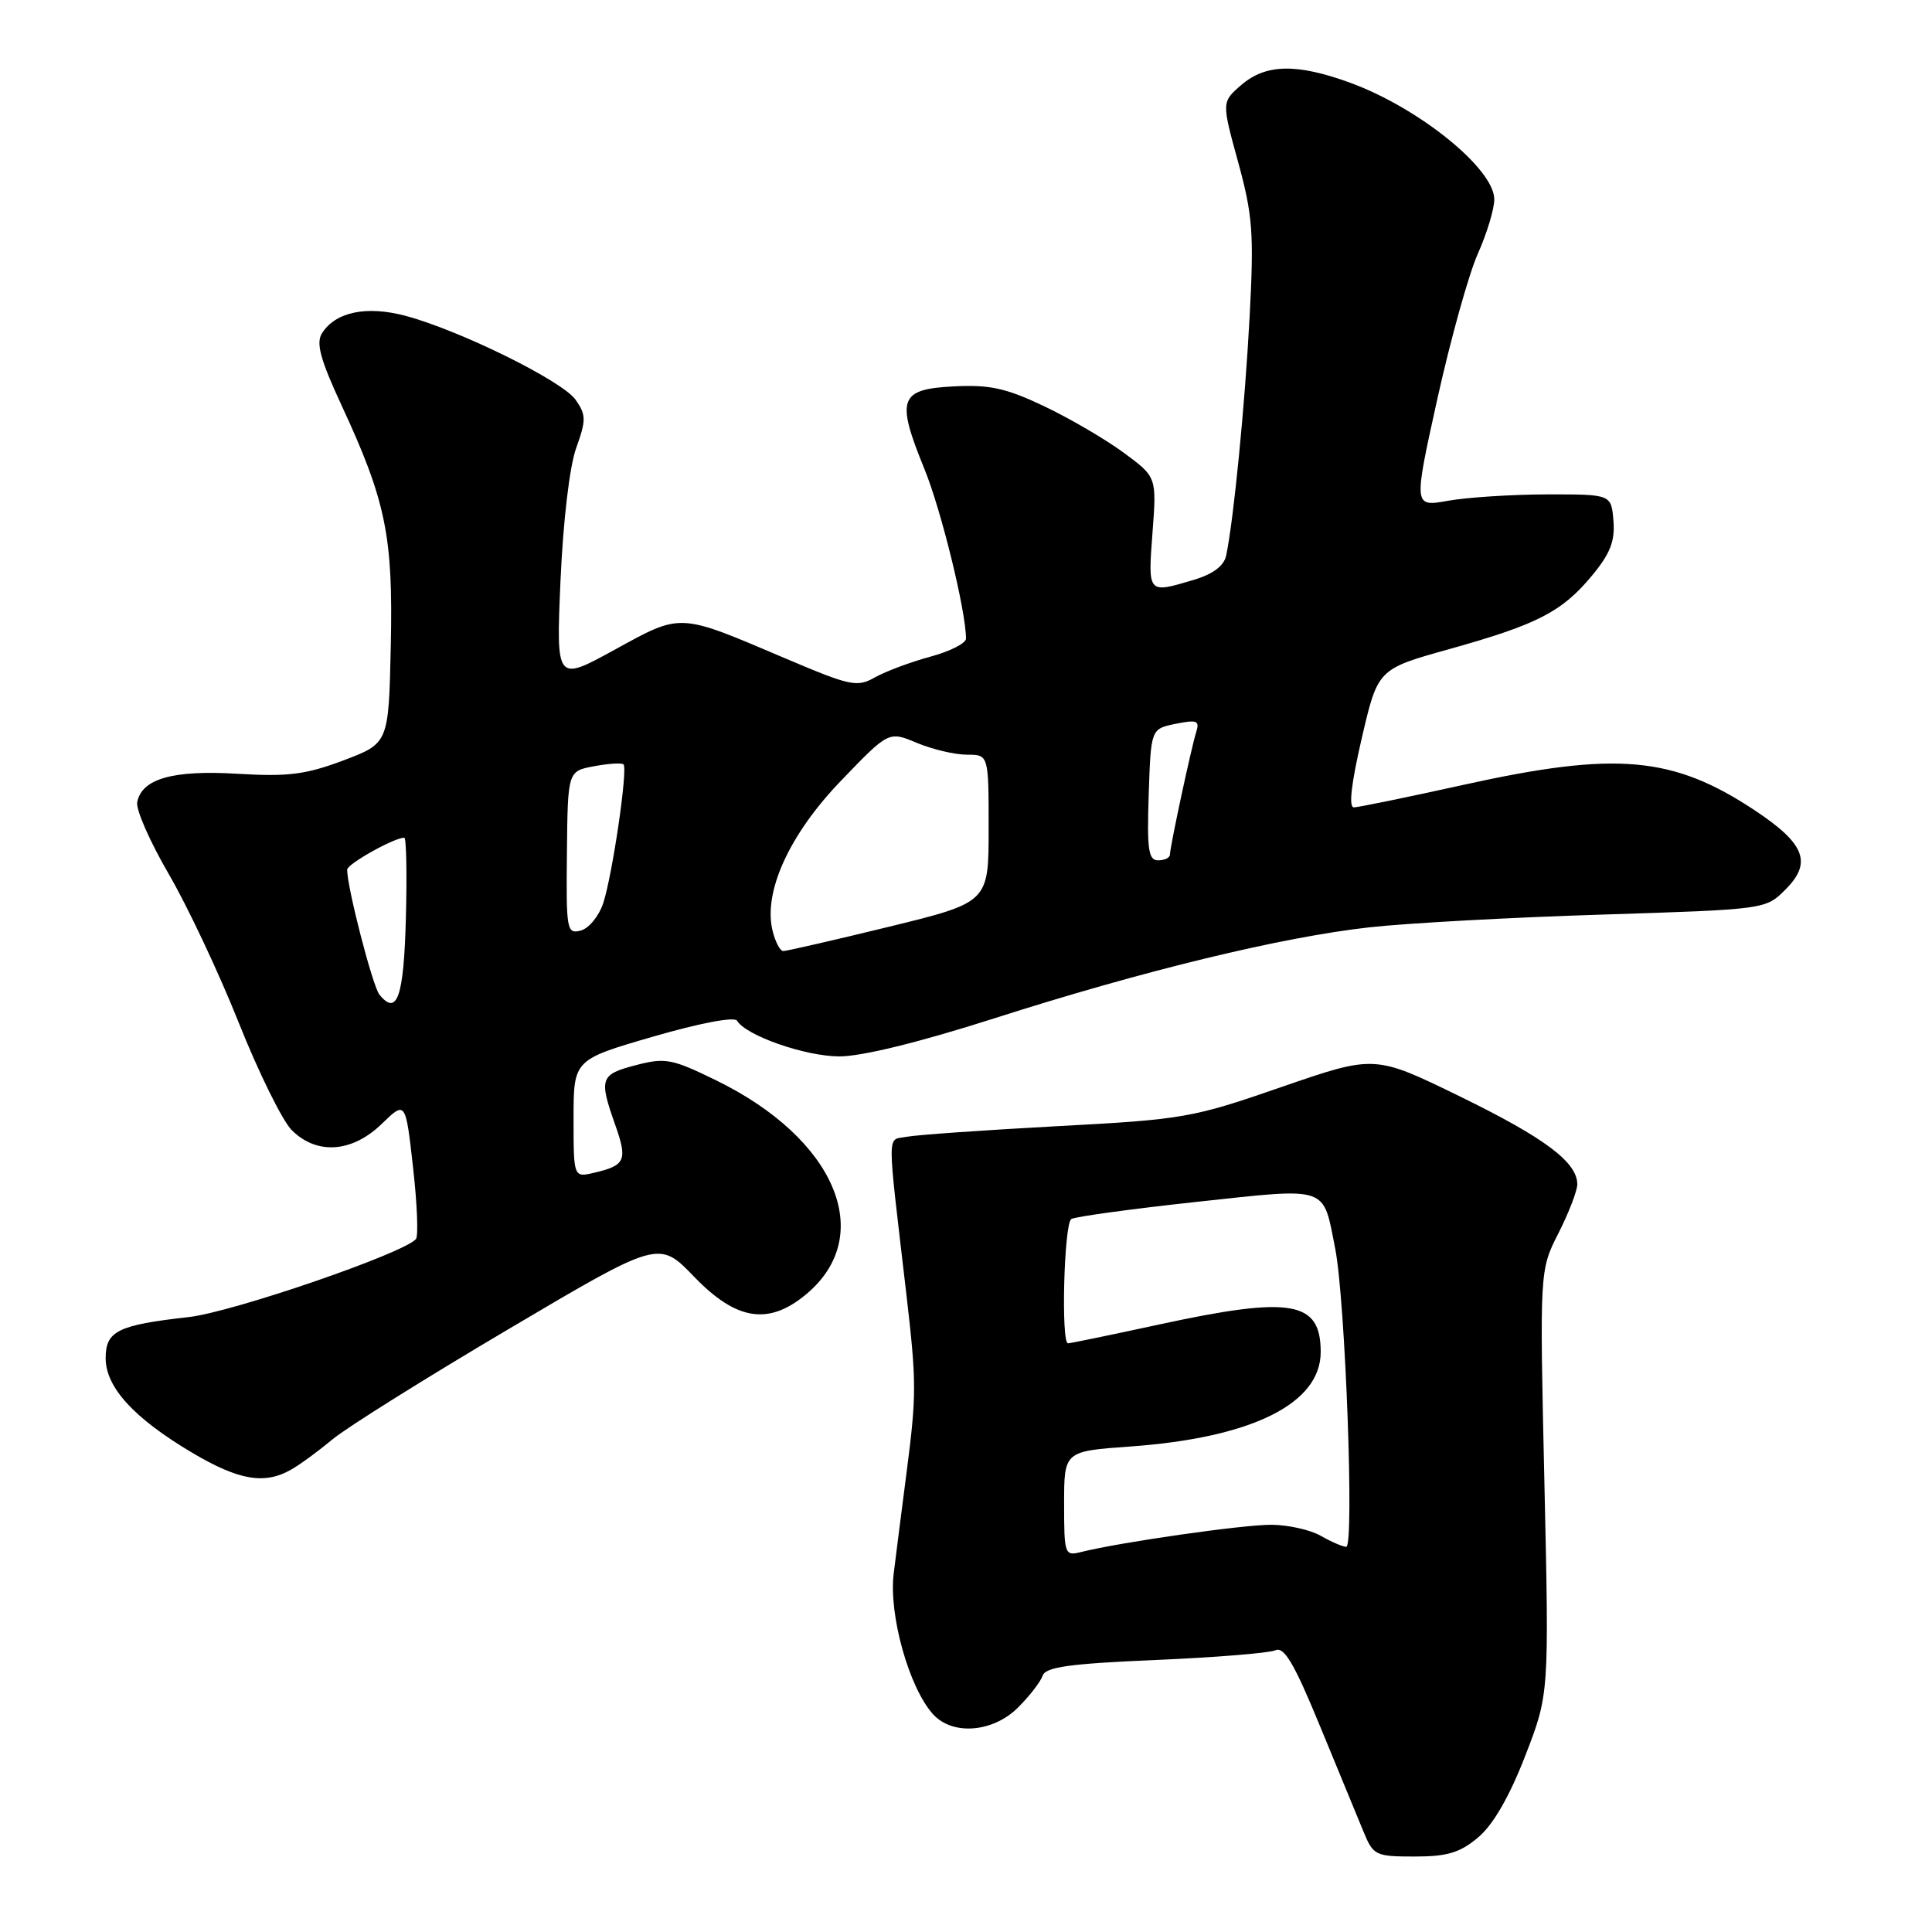 <?xml version="1.0" encoding="UTF-8" standalone="no"?>
<!DOCTYPE svg PUBLIC "-//W3C//DTD SVG 1.1//EN" "http://www.w3.org/Graphics/SVG/1.1/DTD/svg11.dtd" >
<svg xmlns="http://www.w3.org/2000/svg" xmlns:xlink="http://www.w3.org/1999/xlink" version="1.1" viewBox="0 0 256 256">
 <g >
 <path fill="currentColor"
d=" M 195.87 243.46 C 197.85 241.79 199.99 238.09 202.08 232.71 C 205.27 224.50 205.27 224.50 204.64 196.41 C 204.01 168.31 204.01 168.31 206.50 163.41 C 207.87 160.71 208.99 157.80 209.00 156.94 C 209.00 154.00 204.72 150.79 193.44 145.28 C 182.15 139.77 182.15 139.77 169.82 144.03 C 157.95 148.14 156.86 148.33 140.00 149.23 C 130.38 149.75 121.43 150.38 120.13 150.63 C 117.49 151.15 117.50 149.20 120.10 171.50 C 121.45 183.13 121.45 184.84 120.14 195.00 C 119.53 199.68 118.76 205.75 118.42 208.50 C 117.74 213.95 120.45 223.63 123.63 227.14 C 126.21 230.00 131.59 229.57 134.91 226.24 C 136.43 224.72 137.89 222.83 138.16 222.03 C 138.54 220.89 141.74 220.44 153.07 219.96 C 161.01 219.62 168.18 219.04 169.00 218.67 C 170.16 218.15 171.50 220.43 174.92 228.75 C 177.36 234.66 179.95 240.96 180.69 242.75 C 181.97 245.85 182.27 246.00 187.44 246.00 C 191.77 246.00 193.45 245.50 195.87 243.46 Z  M 38.61 194.71 C 39.78 194.05 42.25 192.23 44.11 190.68 C 45.98 189.13 56.46 182.57 67.41 176.10 C 87.31 164.33 87.31 164.33 91.97 169.17 C 97.60 175.01 101.88 175.66 106.89 171.44 C 116.14 163.65 110.70 150.85 94.85 143.13 C 89.03 140.29 88.15 140.12 84.25 141.14 C 79.53 142.37 79.34 142.89 81.52 149.05 C 83.17 153.74 82.88 154.42 78.75 155.39 C 76.00 156.04 76.00 156.04 76.00 148.23 C 76.00 140.42 76.00 140.42 86.53 137.36 C 92.74 135.56 97.31 134.69 97.66 135.25 C 98.88 137.24 106.68 139.96 111.20 139.98 C 114.15 139.99 121.79 138.12 131.70 134.95 C 151.51 128.61 169.85 124.16 181.50 122.87 C 186.45 122.32 200.28 121.56 212.23 121.19 C 233.95 120.50 233.96 120.50 236.58 117.87 C 240.15 114.31 239.18 111.80 232.54 107.39 C 221.67 100.18 214.17 99.52 193.99 103.98 C 186.57 105.62 180.01 106.97 179.40 106.98 C 178.68 106.99 179.04 103.85 180.44 97.82 C 182.57 88.65 182.57 88.65 192.04 86.01 C 203.72 82.74 206.96 81.08 210.95 76.27 C 213.36 73.36 214.01 71.70 213.79 69.00 C 213.50 65.50 213.50 65.50 205.00 65.51 C 200.32 65.52 194.43 65.90 191.89 66.35 C 187.29 67.18 187.29 67.18 190.46 52.84 C 192.21 44.95 194.62 36.31 195.82 33.62 C 197.02 30.94 198.00 27.70 198.00 26.42 C 198.00 22.37 188.04 14.31 178.92 10.97 C 171.83 8.38 167.74 8.46 164.49 11.25 C 161.87 13.51 161.87 13.51 164.06 21.48 C 165.99 28.53 166.17 30.90 165.58 41.98 C 164.96 53.70 163.47 68.83 162.48 73.59 C 162.19 74.98 160.76 76.06 158.16 76.84 C 152.06 78.66 152.10 78.71 152.71 70.61 C 153.27 63.21 153.27 63.21 148.89 59.98 C 146.47 58.20 141.73 55.43 138.34 53.82 C 133.29 51.42 131.12 50.95 126.34 51.20 C 119.15 51.57 118.70 52.85 122.49 62.14 C 124.71 67.56 128.00 80.98 128.00 84.62 C 128.00 85.24 125.86 86.32 123.25 87.02 C 120.64 87.73 117.35 88.96 115.94 89.75 C 113.56 91.10 112.71 90.92 103.92 87.18 C 89.83 81.18 90.35 81.21 81.45 86.09 C 73.69 90.35 73.69 90.35 74.27 76.93 C 74.62 69.04 75.47 61.79 76.35 59.36 C 77.68 55.65 77.67 54.98 76.27 52.97 C 74.51 50.47 60.98 43.79 53.74 41.85 C 48.55 40.47 44.44 41.33 42.66 44.17 C 41.85 45.46 42.45 47.65 45.24 53.67 C 51.15 66.41 52.10 71.04 51.78 85.61 C 51.50 98.49 51.50 98.49 45.50 100.76 C 40.50 102.64 38.16 102.93 31.50 102.53 C 22.91 102.01 18.78 103.18 18.18 106.30 C 17.99 107.27 19.87 111.53 22.34 115.78 C 24.82 120.03 29.00 128.90 31.63 135.50 C 34.26 142.10 37.42 148.51 38.66 149.75 C 41.97 153.06 46.65 152.73 50.57 148.93 C 53.74 145.86 53.74 145.86 54.73 154.68 C 55.28 159.53 55.45 163.81 55.11 164.19 C 53.41 166.11 30.76 173.88 25.00 174.52 C 15.61 175.57 14.00 176.37 14.00 179.96 C 14.00 183.82 17.73 187.90 25.44 192.48 C 31.66 196.17 35.08 196.75 38.61 194.71 Z  M 141.00 199.26 C 141.00 192.30 141.00 192.30 149.75 191.67 C 165.87 190.52 175.00 186.00 175.00 179.15 C 175.00 172.37 171.12 171.71 153.60 175.50 C 147.24 176.88 141.80 178.00 141.52 178.00 C 140.57 178.00 140.99 162.13 141.95 161.53 C 142.47 161.21 149.93 160.19 158.51 159.26 C 176.24 157.35 175.26 157.02 176.93 165.50 C 178.27 172.36 179.47 205.01 178.38 204.96 C 177.90 204.95 176.38 204.29 175.00 203.50 C 173.62 202.71 170.70 202.06 168.50 202.04 C 164.80 202.01 148.44 204.35 143.25 205.65 C 141.08 206.20 141.00 205.98 141.00 199.26 Z  M 50.27 131.78 C 49.37 130.66 46.00 117.61 46.00 115.24 C 46.00 114.48 52.22 111.00 53.57 111.00 C 53.84 111.00 53.94 115.80 53.78 121.67 C 53.51 132.12 52.61 134.70 50.27 131.78 Z  M 102.38 123.37 C 101.09 118.24 104.56 110.60 111.42 103.47 C 117.76 96.87 117.76 96.87 121.50 98.44 C 123.56 99.30 126.54 100.00 128.12 100.00 C 131.00 100.00 131.00 100.00 131.00 109.79 C 131.00 119.57 131.00 119.57 117.75 122.81 C 110.46 124.59 104.17 126.03 103.77 126.02 C 103.37 126.01 102.74 124.82 102.38 123.37 Z  M 75.12 113.00 C 75.23 102.18 75.23 102.18 78.72 101.53 C 80.64 101.17 82.39 101.06 82.62 101.29 C 83.21 101.88 81.16 115.88 79.94 119.64 C 79.38 121.37 78.03 123.02 76.96 123.30 C 75.10 123.79 75.01 123.27 75.12 113.00 Z  M 152.21 105.29 C 152.50 96.58 152.50 96.58 155.78 95.91 C 158.60 95.34 158.98 95.49 158.51 96.98 C 157.86 99.02 155.04 112.15 155.02 113.25 C 155.01 113.66 154.31 114.00 153.46 114.00 C 152.17 114.00 151.97 112.59 152.21 105.29 Z "/>
</g>
</svg>